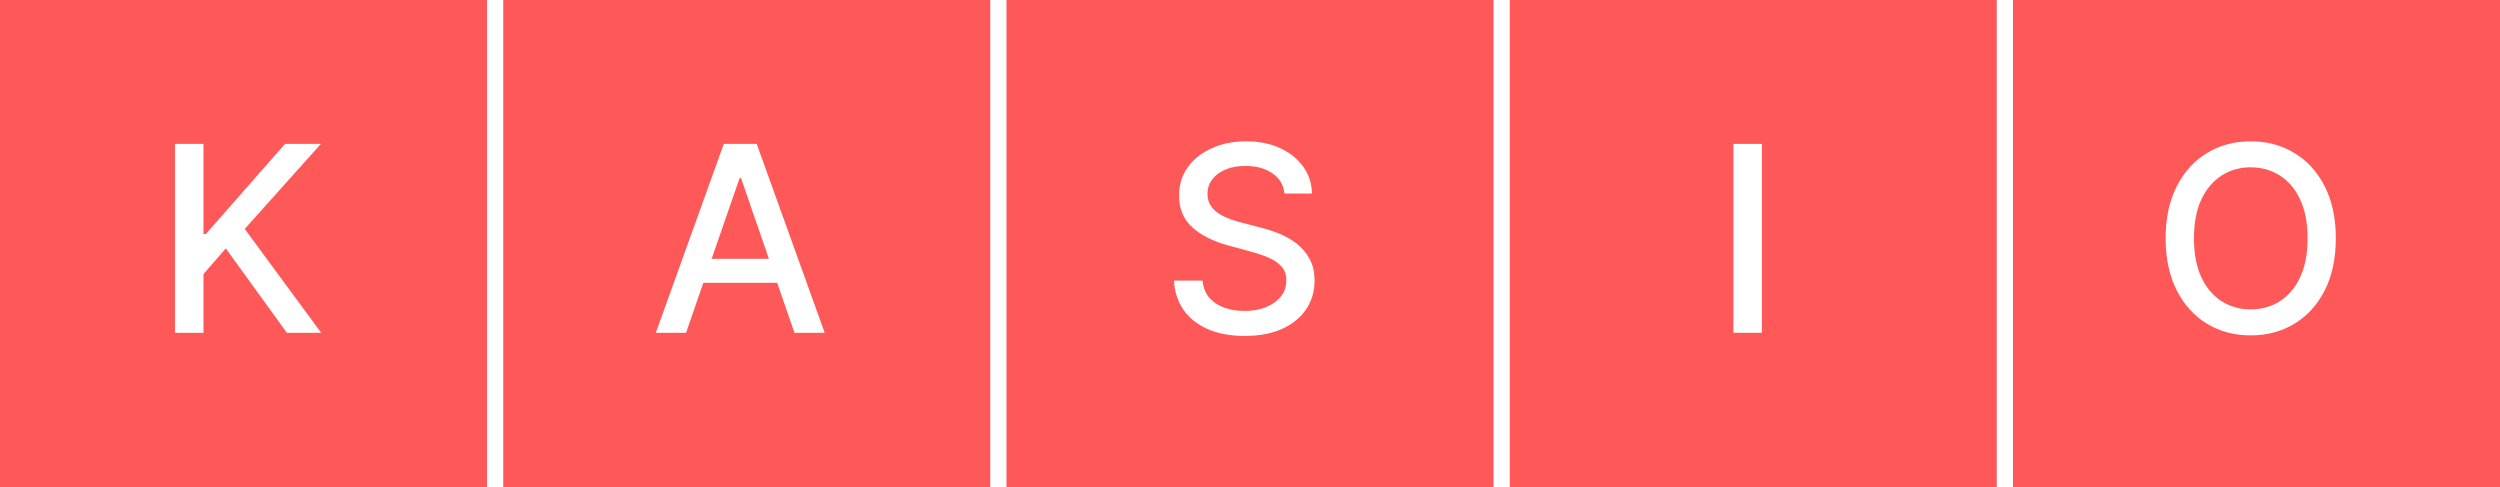 <svg xmlns="http://www.w3.org/2000/svg" width="154" height="30" viewBox="0 0 154 30" fill="none">
    <rect x="0" y="0" width="154" height="30" fill="#333333" stroke="none"/>
    <g clip-path="url(#clip0_142_5)">
        <rect width="154" height="30" fill="white"/>
        <rect width="30" height="30" fill="#FF5858"/>
        <path d="M10.778 20.5V8.864H12.534V14.421H12.676L17.557 8.864H19.767L15.074 14.102L19.784 20.5H17.671L13.909 15.301L12.534 16.881V20.5H10.778Z" fill="white"/>
        <rect width="30" height="30" transform="translate(31)" fill="#FF5858"/>
        <path d="M42.261 20.5H40.398L44.585 8.864H46.614L50.801 20.5H48.938L45.648 10.977H45.557L42.261 20.5ZM42.574 15.943H48.619V17.421H42.574V15.943Z" fill="white"/>
        <rect width="30" height="30" transform="translate(62)" fill="#FF5858"/>
        <path d="M79.125 11.921C79.064 11.383 78.814 10.966 78.375 10.671C77.936 10.371 77.383 10.222 76.716 10.222C76.239 10.222 75.826 10.297 75.477 10.449C75.129 10.597 74.858 10.801 74.665 11.062C74.475 11.32 74.381 11.614 74.381 11.943C74.381 12.22 74.445 12.458 74.574 12.659C74.706 12.86 74.879 13.028 75.091 13.165C75.307 13.297 75.538 13.409 75.784 13.5C76.03 13.587 76.267 13.659 76.494 13.716L77.631 14.011C78.002 14.102 78.383 14.225 78.773 14.381C79.163 14.536 79.525 14.741 79.858 14.994C80.191 15.248 80.46 15.562 80.665 15.938C80.873 16.312 80.977 16.761 80.977 17.284C80.977 17.943 80.807 18.528 80.466 19.04C80.129 19.551 79.638 19.954 78.994 20.25C78.354 20.546 77.579 20.693 76.671 20.693C75.799 20.693 75.046 20.555 74.409 20.278C73.773 20.002 73.275 19.61 72.915 19.102C72.555 18.591 72.356 17.985 72.318 17.284H74.079C74.114 17.704 74.25 18.055 74.489 18.335C74.731 18.612 75.04 18.818 75.415 18.954C75.794 19.087 76.208 19.153 76.659 19.153C77.155 19.153 77.597 19.076 77.983 18.921C78.373 18.761 78.68 18.542 78.903 18.261C79.127 17.977 79.239 17.646 79.239 17.267C79.239 16.922 79.14 16.64 78.943 16.421C78.75 16.201 78.487 16.019 78.153 15.875C77.824 15.731 77.451 15.604 77.034 15.494L75.659 15.119C74.727 14.866 73.989 14.492 73.443 14C72.901 13.508 72.631 12.856 72.631 12.046C72.631 11.375 72.812 10.79 73.176 10.29C73.54 9.79 74.032 9.402 74.653 9.125C75.275 8.845 75.975 8.705 76.756 8.705C77.544 8.705 78.239 8.843 78.841 9.119C79.447 9.396 79.924 9.777 80.273 10.261C80.621 10.742 80.803 11.296 80.818 11.921H79.125Z" fill="white"/>
        <rect width="30" height="30" transform="translate(93)" fill="#FF5858"/>
        <path d="M108.534 8.864V20.5H106.778V8.864H108.534Z" fill="white"/>
        <rect width="30" height="30" transform="translate(124)" fill="#FF5858"/>
        <path d="M143.886 14.682C143.886 15.924 143.659 16.992 143.205 17.886C142.75 18.776 142.127 19.462 141.335 19.943C140.547 20.421 139.652 20.659 138.648 20.659C137.64 20.659 136.741 20.421 135.949 19.943C135.161 19.462 134.54 18.775 134.085 17.881C133.631 16.987 133.403 15.921 133.403 14.682C133.403 13.439 133.631 12.373 134.085 11.483C134.54 10.589 135.161 9.903 135.949 9.426C136.741 8.945 137.64 8.705 138.648 8.705C139.652 8.705 140.547 8.945 141.335 9.426C142.127 9.903 142.75 10.589 143.205 11.483C143.659 12.373 143.886 13.439 143.886 14.682ZM142.148 14.682C142.148 13.735 141.994 12.938 141.688 12.29C141.384 11.638 140.968 11.146 140.438 10.812C139.911 10.475 139.314 10.307 138.648 10.307C137.977 10.307 137.379 10.475 136.852 10.812C136.326 11.146 135.909 11.638 135.602 12.29C135.299 12.938 135.148 13.735 135.148 14.682C135.148 15.629 135.299 16.428 135.602 17.079C135.909 17.727 136.326 18.22 136.852 18.557C137.379 18.89 137.977 19.057 138.648 19.057C139.314 19.057 139.911 18.89 140.438 18.557C140.968 18.22 141.384 17.727 141.688 17.079C141.994 16.428 142.148 15.629 142.148 14.682Z" fill="white"/>
    </g>
    <defs>
        <clip-path id="clip0_142_5">
            <rect width="154" height="30" fill="white"/>
        </clip-path>
    </defs>
</svg>